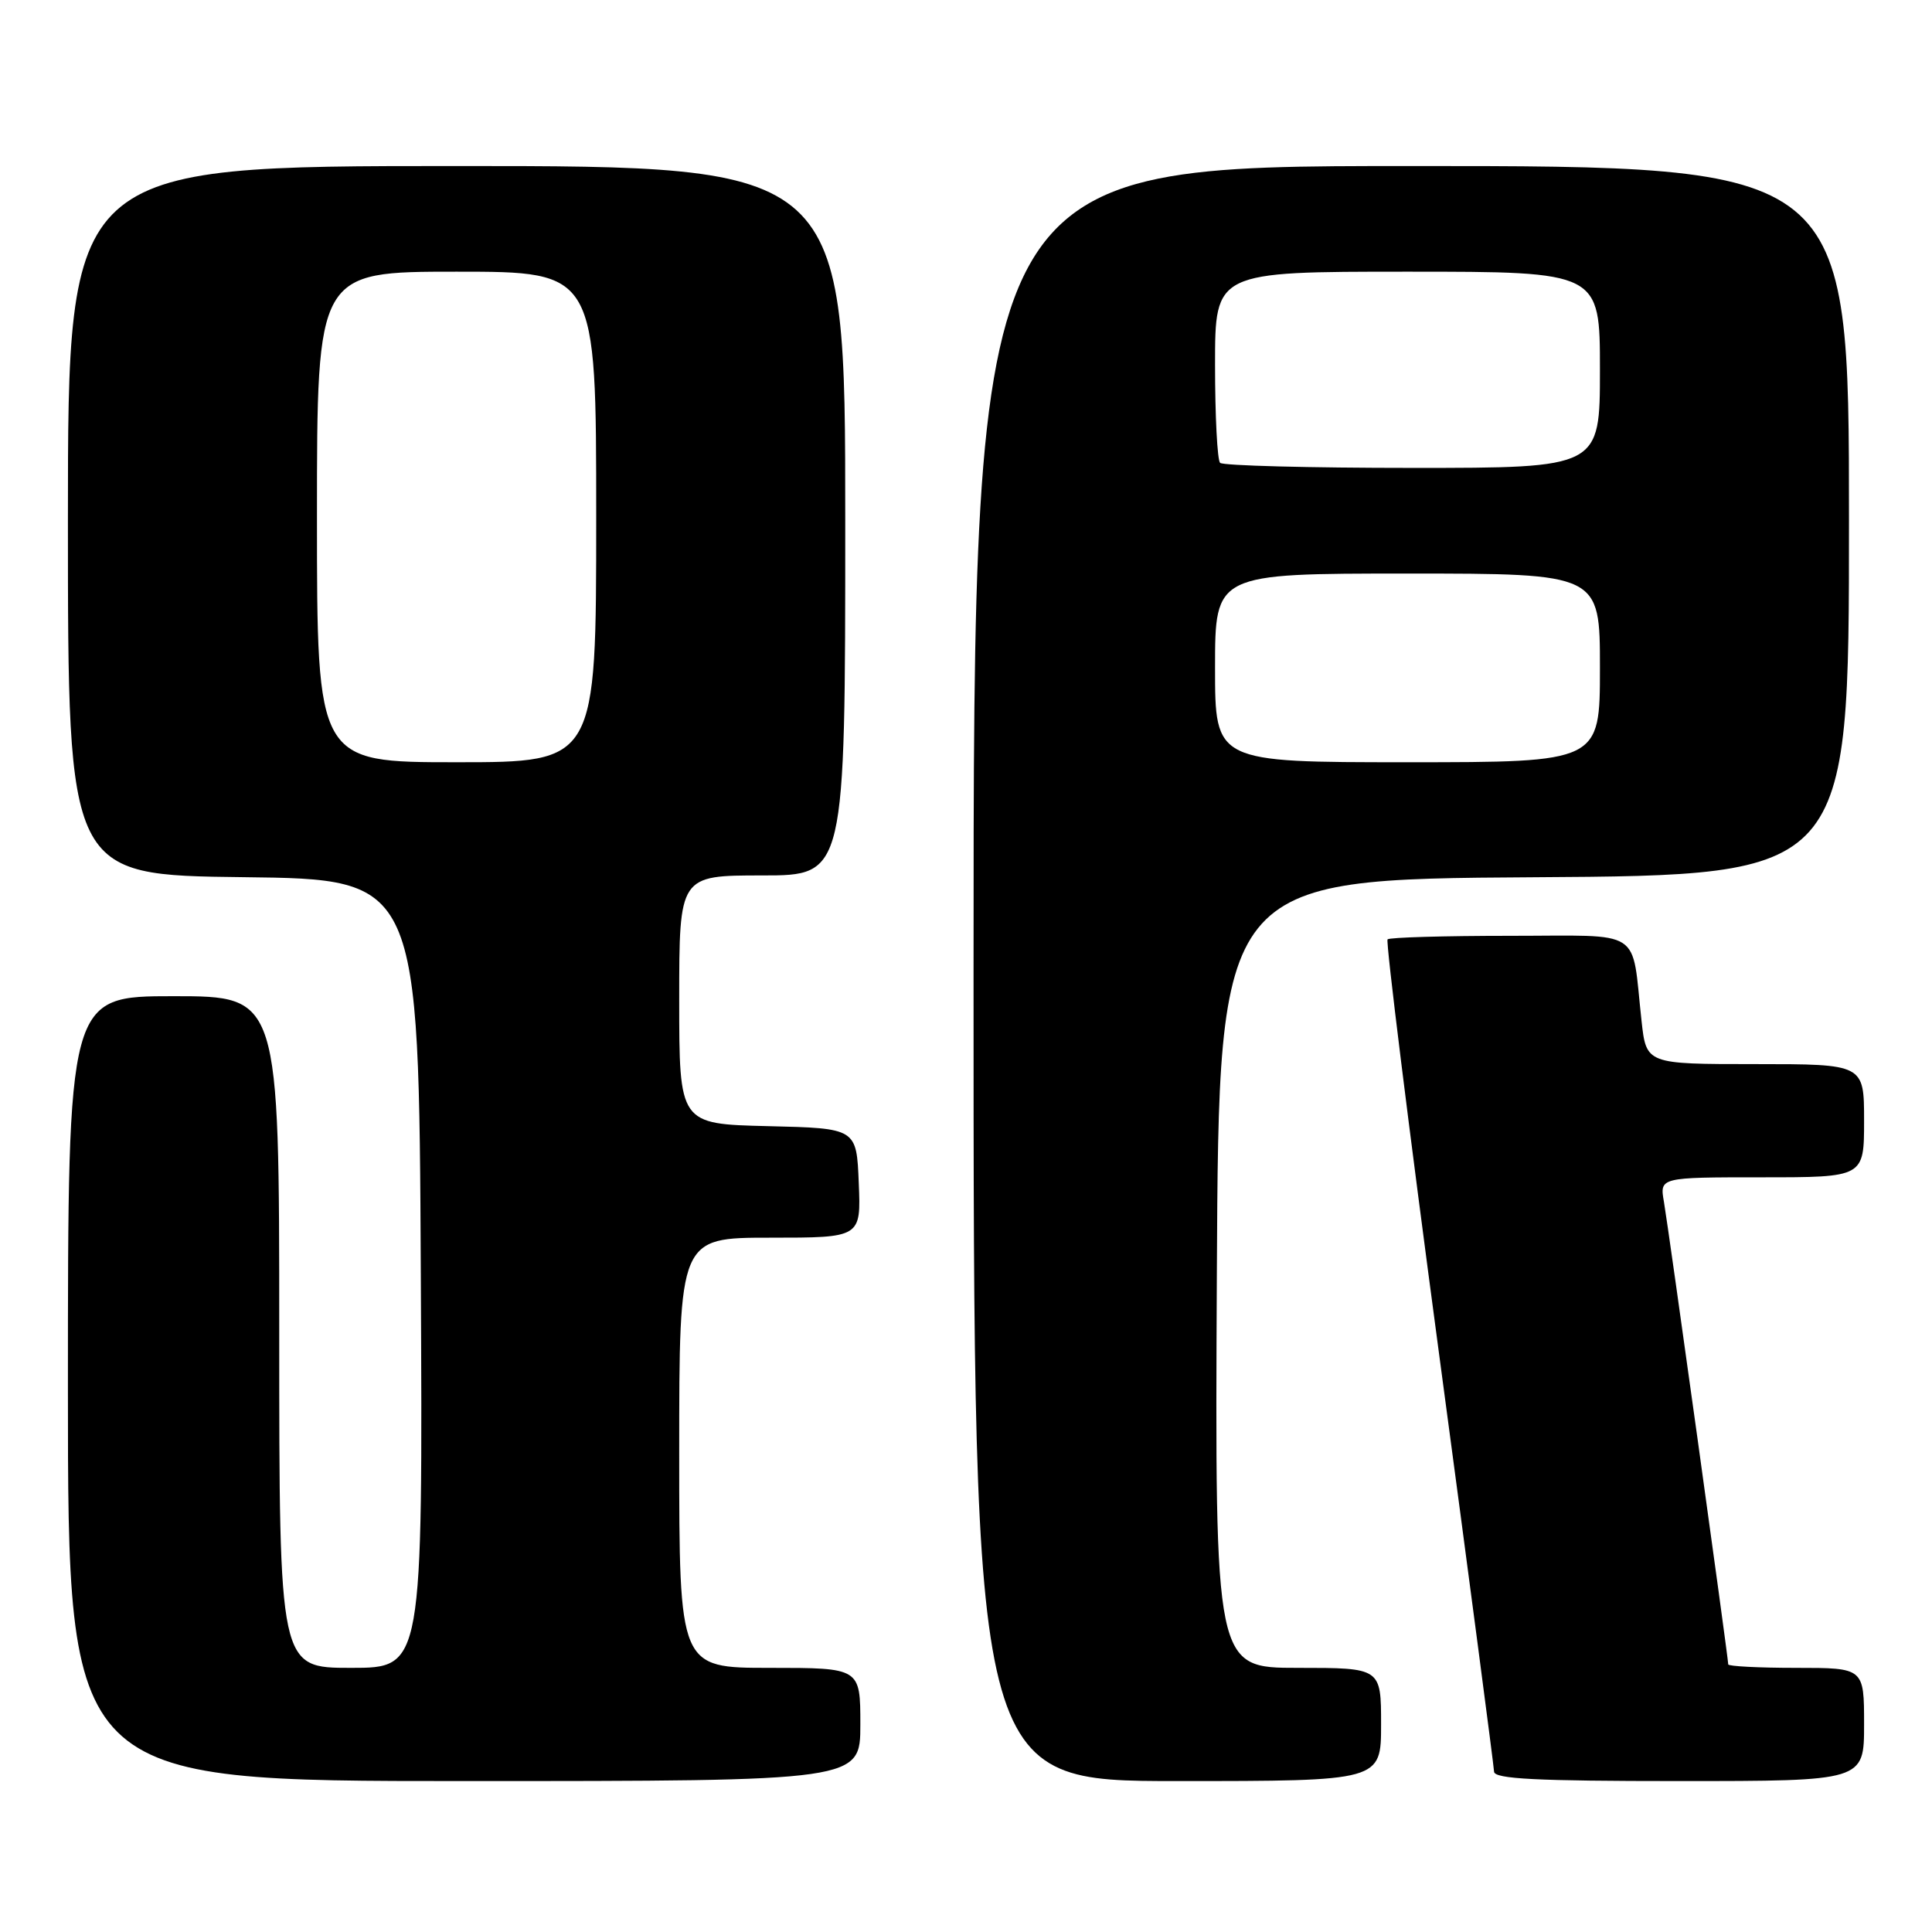 <?xml version="1.0" encoding="UTF-8" standalone="no"?>
<!DOCTYPE svg PUBLIC "-//W3C//DTD SVG 1.1//EN" "http://www.w3.org/Graphics/SVG/1.1/DTD/svg11.dtd" >
<svg xmlns="http://www.w3.org/2000/svg" xmlns:xlink="http://www.w3.org/1999/xlink" version="1.1" viewBox="0 0 256 256">
 <g >
 <path fill="currentColor"
d=" M 114.00 228.50 C 114.00 221.00 114.00 221.00 102.00 221.00 C 90.00 221.00 90.00 221.00 90.00 192.50 C 90.00 164.00 90.00 164.00 102.04 164.00 C 114.09 164.00 114.09 164.00 113.79 156.75 C 113.50 149.50 113.50 149.50 101.75 149.22 C 90.00 148.94 90.00 148.94 90.00 132.47 C 90.00 116.00 90.00 116.00 101.00 116.00 C 112.00 116.00 112.00 116.00 112.00 69.00 C 112.00 22.00 112.00 22.00 60.50 22.00 C 9.00 22.00 9.00 22.00 9.00 68.98 C 9.00 115.96 9.00 115.96 32.25 116.23 C 55.50 116.50 55.50 116.50 55.76 168.75 C 56.02 221.00 56.02 221.00 46.51 221.00 C 37.00 221.00 37.00 221.00 37.00 176.50 C 37.00 132.00 37.00 132.00 23.00 132.00 C 9.00 132.00 9.00 132.00 9.00 184.00 C 9.00 236.00 9.00 236.00 61.50 236.00 C 114.00 236.00 114.00 236.00 114.00 228.50 Z  M 183.00 228.50 C 183.00 221.00 183.00 221.00 171.99 221.00 C 160.98 221.00 160.98 221.00 161.24 168.75 C 161.50 116.50 161.50 116.50 203.25 116.24 C 245.00 115.98 245.00 115.98 245.00 68.99 C 245.00 22.00 245.00 22.00 187.00 22.00 C 129.00 22.00 129.00 22.00 129.00 129.00 C 129.00 236.00 129.00 236.00 156.00 236.00 C 183.00 236.00 183.00 236.00 183.00 228.50 Z  M 247.00 228.50 C 247.00 221.00 247.00 221.00 238.00 221.00 C 233.05 221.00 229.00 220.79 229.00 220.54 C 229.00 219.68 221.05 162.51 220.48 159.25 C 219.91 156.00 219.91 156.00 233.45 156.00 C 247.00 156.00 247.00 156.00 247.00 148.50 C 247.00 141.00 247.00 141.00 232.57 141.00 C 218.14 141.00 218.14 141.00 217.51 135.25 C 216.14 122.80 217.99 124.00 200.09 124.00 C 191.42 124.00 184.12 124.21 183.86 124.47 C 183.60 124.73 186.66 149.37 190.66 179.22 C 194.66 209.07 197.95 234.06 197.97 234.75 C 197.99 235.72 203.58 236.00 222.50 236.00 C 247.00 236.00 247.00 236.00 247.00 228.50 Z  M 42.00 68.50 C 42.00 36.00 42.00 36.00 60.50 36.00 C 79.00 36.00 79.00 36.00 79.00 68.50 C 79.00 101.00 79.00 101.00 60.50 101.00 C 42.00 101.00 42.00 101.00 42.00 68.50 Z  M 161.00 88.50 C 161.00 76.00 161.00 76.00 186.50 76.00 C 212.00 76.00 212.00 76.00 212.00 88.50 C 212.00 101.00 212.00 101.00 186.50 101.00 C 161.00 101.00 161.00 101.00 161.00 88.50 Z  M 161.67 61.33 C 161.30 60.97 161.00 55.12 161.00 48.33 C 161.00 36.00 161.00 36.00 186.50 36.00 C 212.00 36.00 212.00 36.00 212.00 49.00 C 212.00 62.00 212.00 62.00 187.17 62.00 C 173.51 62.00 162.03 61.70 161.67 61.33 Z "/>
</g>
</svg>